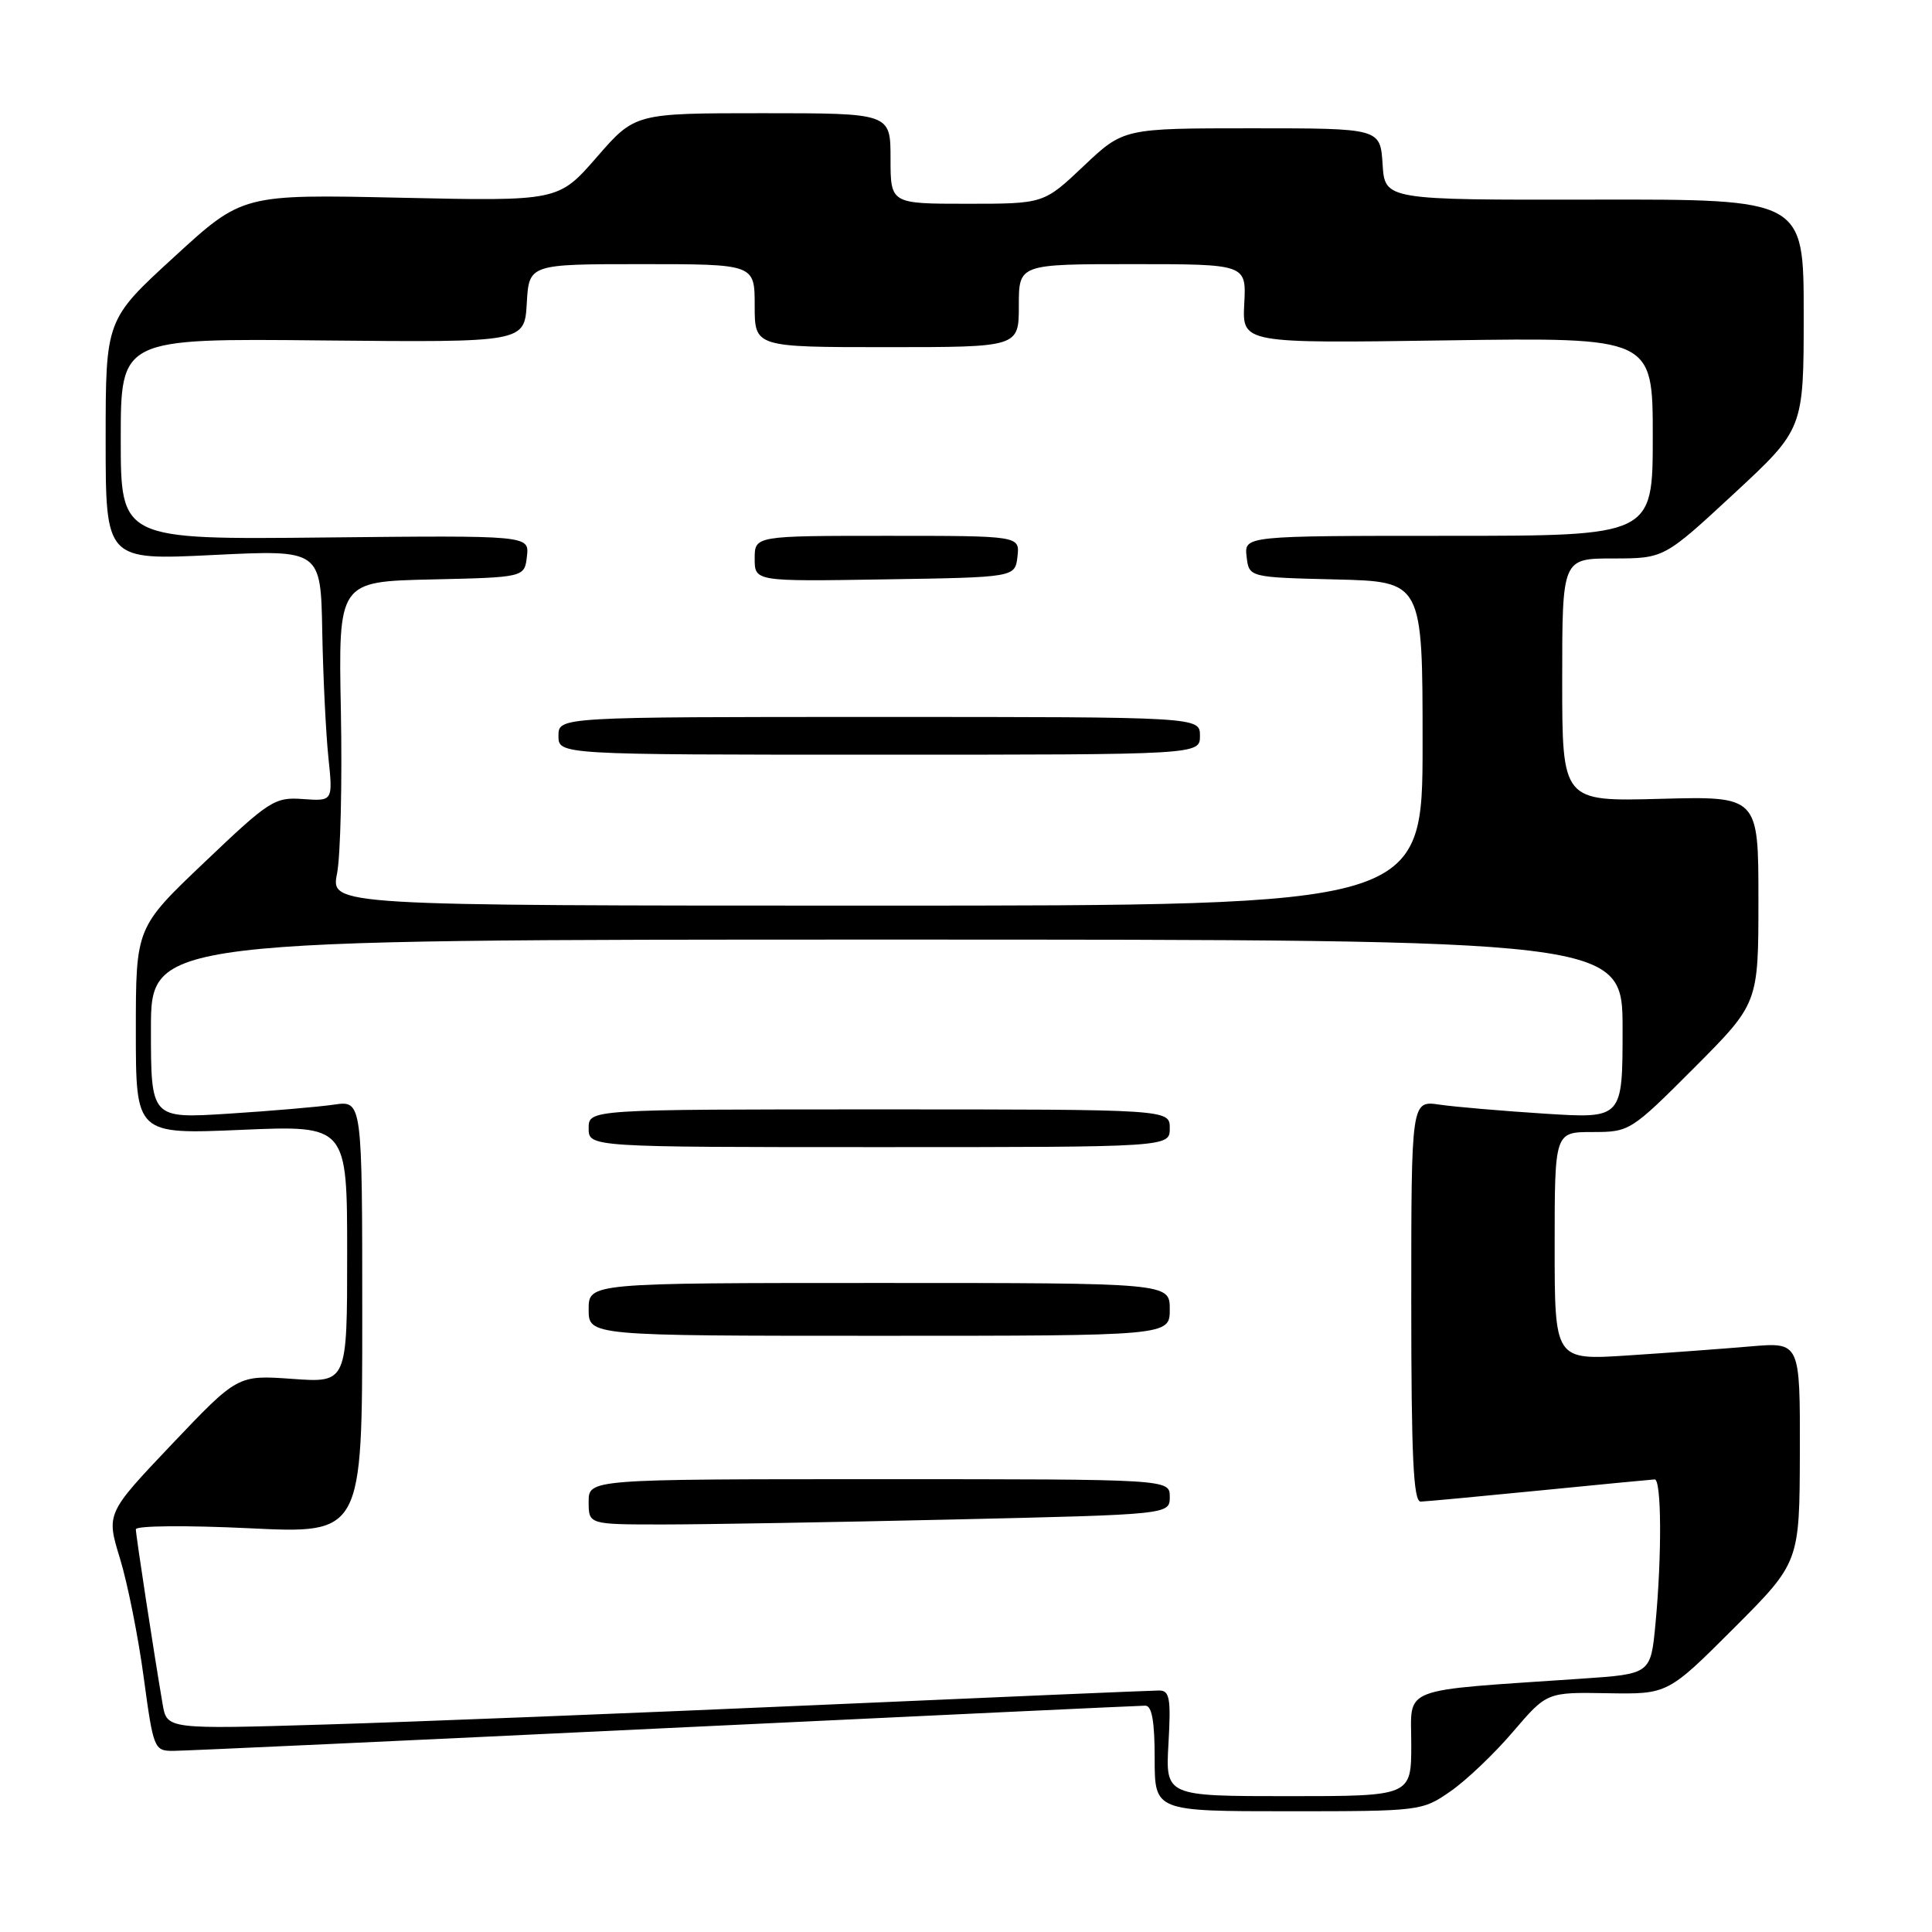 <?xml version="1.0" encoding="UTF-8" standalone="no"?>
<!DOCTYPE svg PUBLIC "-//W3C//DTD SVG 1.1//EN" "http://www.w3.org/Graphics/SVG/1.1/DTD/svg11.dtd" >
<svg xmlns="http://www.w3.org/2000/svg" xmlns:xlink="http://www.w3.org/1999/xlink" version="1.1" viewBox="0 0 256 256">
 <g >
 <path fill="currentColor"
d=" M 192.18 237.37 C 194.27 235.93 198.00 232.38 200.47 229.48 C 204.97 224.22 204.97 224.22 212.97 224.36 C 220.98 224.50 220.98 224.50 229.72 215.77 C 238.45 207.03 238.45 207.03 238.49 192.44 C 238.52 177.85 238.52 177.85 232.01 178.40 C 228.43 178.71 221.11 179.25 215.75 179.60 C 206.00 180.24 206.00 180.24 206.00 165.12 C 206.00 150.00 206.00 150.00 211.00 150.00 C 215.93 150.00 216.09 149.90 224.50 141.48 C 233.00 132.95 233.00 132.95 233.00 119.23 C 233.00 105.50 233.00 105.50 220.00 105.85 C 207.00 106.20 207.00 106.20 207.00 90.10 C 207.00 74.00 207.00 74.00 213.75 74.00 C 220.50 73.99 220.50 73.99 229.75 65.42 C 239.00 56.84 239.00 56.84 239.00 41.62 C 239.00 26.40 239.00 26.40 211.25 26.45 C 183.50 26.50 183.50 26.50 183.20 21.75 C 182.89 17.00 182.89 17.00 165.89 17.00 C 148.88 17.00 148.88 17.00 143.59 22.00 C 138.31 27.00 138.31 27.00 128.15 27.00 C 118.00 27.00 118.00 27.00 118.00 21.00 C 118.00 15.00 118.00 15.00 101.07 15.00 C 84.14 15.00 84.14 15.00 79.07 20.83 C 73.99 26.66 73.99 26.66 53.06 26.20 C 32.13 25.74 32.13 25.74 23.07 34.05 C 14.00 42.36 14.00 42.36 14.00 58.30 C 14.00 74.24 14.00 74.24 28.25 73.54 C 42.50 72.84 42.50 72.84 42.70 83.67 C 42.81 89.63 43.18 97.12 43.51 100.33 C 44.12 106.16 44.12 106.16 40.16 105.88 C 36.41 105.60 35.70 106.05 27.10 114.25 C 18.00 122.90 18.00 122.90 18.00 136.60 C 18.00 150.31 18.00 150.31 32.00 149.71 C 46.00 149.11 46.00 149.11 46.00 166.17 C 46.00 183.23 46.00 183.23 38.75 182.71 C 31.50 182.19 31.50 182.19 22.78 191.36 C 14.07 200.54 14.07 200.54 15.90 206.52 C 16.91 209.81 18.32 216.89 19.04 222.25 C 20.32 231.72 20.43 232.00 22.93 232.00 C 24.34 232.00 53.62 230.65 88.00 229.00 C 122.38 227.36 151.06 226.01 151.75 226.01 C 152.63 226.00 153.00 228.06 153.00 233.00 C 153.00 240.00 153.00 240.00 170.70 240.00 C 188.17 240.00 188.44 239.97 192.18 237.37 Z  M 154.83 231.00 C 155.17 225.04 154.98 224.00 153.60 224.00 C 152.70 224.00 132.29 224.87 108.23 225.93 C 84.18 226.99 54.96 228.15 43.31 228.50 C 22.12 229.14 22.12 229.14 21.55 225.82 C 20.39 219.03 18.01 203.47 18.00 202.64 C 18.00 202.16 24.69 202.10 33.00 202.50 C 48.00 203.23 48.00 203.23 48.00 174.53 C 48.00 145.82 48.00 145.82 44.25 146.37 C 42.19 146.67 35.89 147.21 30.25 147.57 C 20.00 148.22 20.00 148.22 20.00 136.36 C 20.00 124.50 20.00 124.50 117.50 124.50 C 215.00 124.50 215.00 124.50 215.00 136.36 C 215.00 148.22 215.00 148.22 204.75 147.57 C 199.11 147.21 192.81 146.67 190.75 146.37 C 187.00 145.82 187.00 145.82 187.00 172.41 C 187.00 193.03 187.28 198.99 188.25 198.97 C 188.94 198.95 196.03 198.29 204.00 197.50 C 211.97 196.71 218.84 196.05 219.25 196.03 C 220.16 195.99 220.22 206.06 219.36 215.15 C 218.73 221.81 218.73 221.81 209.61 222.43 C 185.08 224.10 187.00 223.36 187.00 231.10 C 187.00 238.00 187.00 238.00 170.72 238.00 C 154.43 238.00 154.43 238.00 154.83 231.00 Z  M 126.34 201.34 C 155.00 200.68 155.00 200.68 155.00 198.34 C 155.00 196.00 155.00 196.00 116.50 196.00 C 78.00 196.00 78.00 196.00 78.00 199.00 C 78.00 202.00 78.00 202.00 87.84 202.00 C 93.25 202.00 110.57 201.70 126.34 201.34 Z  M 155.00 173.50 C 155.00 170.00 155.00 170.00 116.50 170.00 C 78.00 170.00 78.00 170.00 78.00 173.50 C 78.00 177.00 78.00 177.00 116.50 177.00 C 155.00 177.00 155.00 177.00 155.00 173.50 Z  M 155.00 149.50 C 155.00 147.00 155.00 147.00 116.50 147.00 C 78.00 147.00 78.00 147.00 78.00 149.50 C 78.00 152.00 78.00 152.00 116.50 152.00 C 155.00 152.00 155.00 152.00 155.00 149.50 Z  M 44.66 115.75 C 45.12 113.41 45.35 103.75 45.17 94.28 C 44.83 77.06 44.83 77.06 57.17 76.78 C 69.50 76.50 69.50 76.50 69.82 73.72 C 70.14 70.94 70.14 70.94 43.07 71.22 C 16.00 71.50 16.00 71.50 16.00 58.17 C 16.00 44.84 16.00 44.84 42.75 45.11 C 69.50 45.37 69.50 45.37 69.80 40.19 C 70.10 35.00 70.10 35.00 85.05 35.00 C 100.00 35.00 100.00 35.00 100.00 40.50 C 100.00 46.00 100.00 46.00 117.50 46.00 C 135.00 46.00 135.00 46.00 135.00 40.50 C 135.00 35.00 135.00 35.00 150.07 35.00 C 165.15 35.00 165.15 35.00 164.87 40.25 C 164.60 45.50 164.60 45.50 191.80 45.10 C 219.00 44.71 219.00 44.71 219.00 57.85 C 219.00 71.00 219.00 71.00 191.93 71.00 C 164.87 71.00 164.87 71.00 165.18 73.75 C 165.50 76.50 165.50 76.50 177.00 76.78 C 188.50 77.06 188.50 77.06 188.50 98.53 C 188.50 120.00 188.50 120.00 116.16 120.00 C 43.82 120.00 43.82 120.00 44.66 115.75 Z  M 159.00 97.50 C 159.00 95.00 159.00 95.00 116.50 95.00 C 74.00 95.00 74.00 95.00 74.00 97.50 C 74.00 100.00 74.00 100.00 116.50 100.00 C 159.00 100.00 159.00 100.00 159.00 97.50 Z  M 134.82 73.75 C 135.13 71.00 135.13 71.00 117.57 71.00 C 100.00 71.00 100.00 71.00 100.00 74.02 C 100.00 77.05 100.00 77.05 117.25 76.77 C 134.50 76.50 134.50 76.50 134.82 73.75 Z "/>
</g>
</svg>